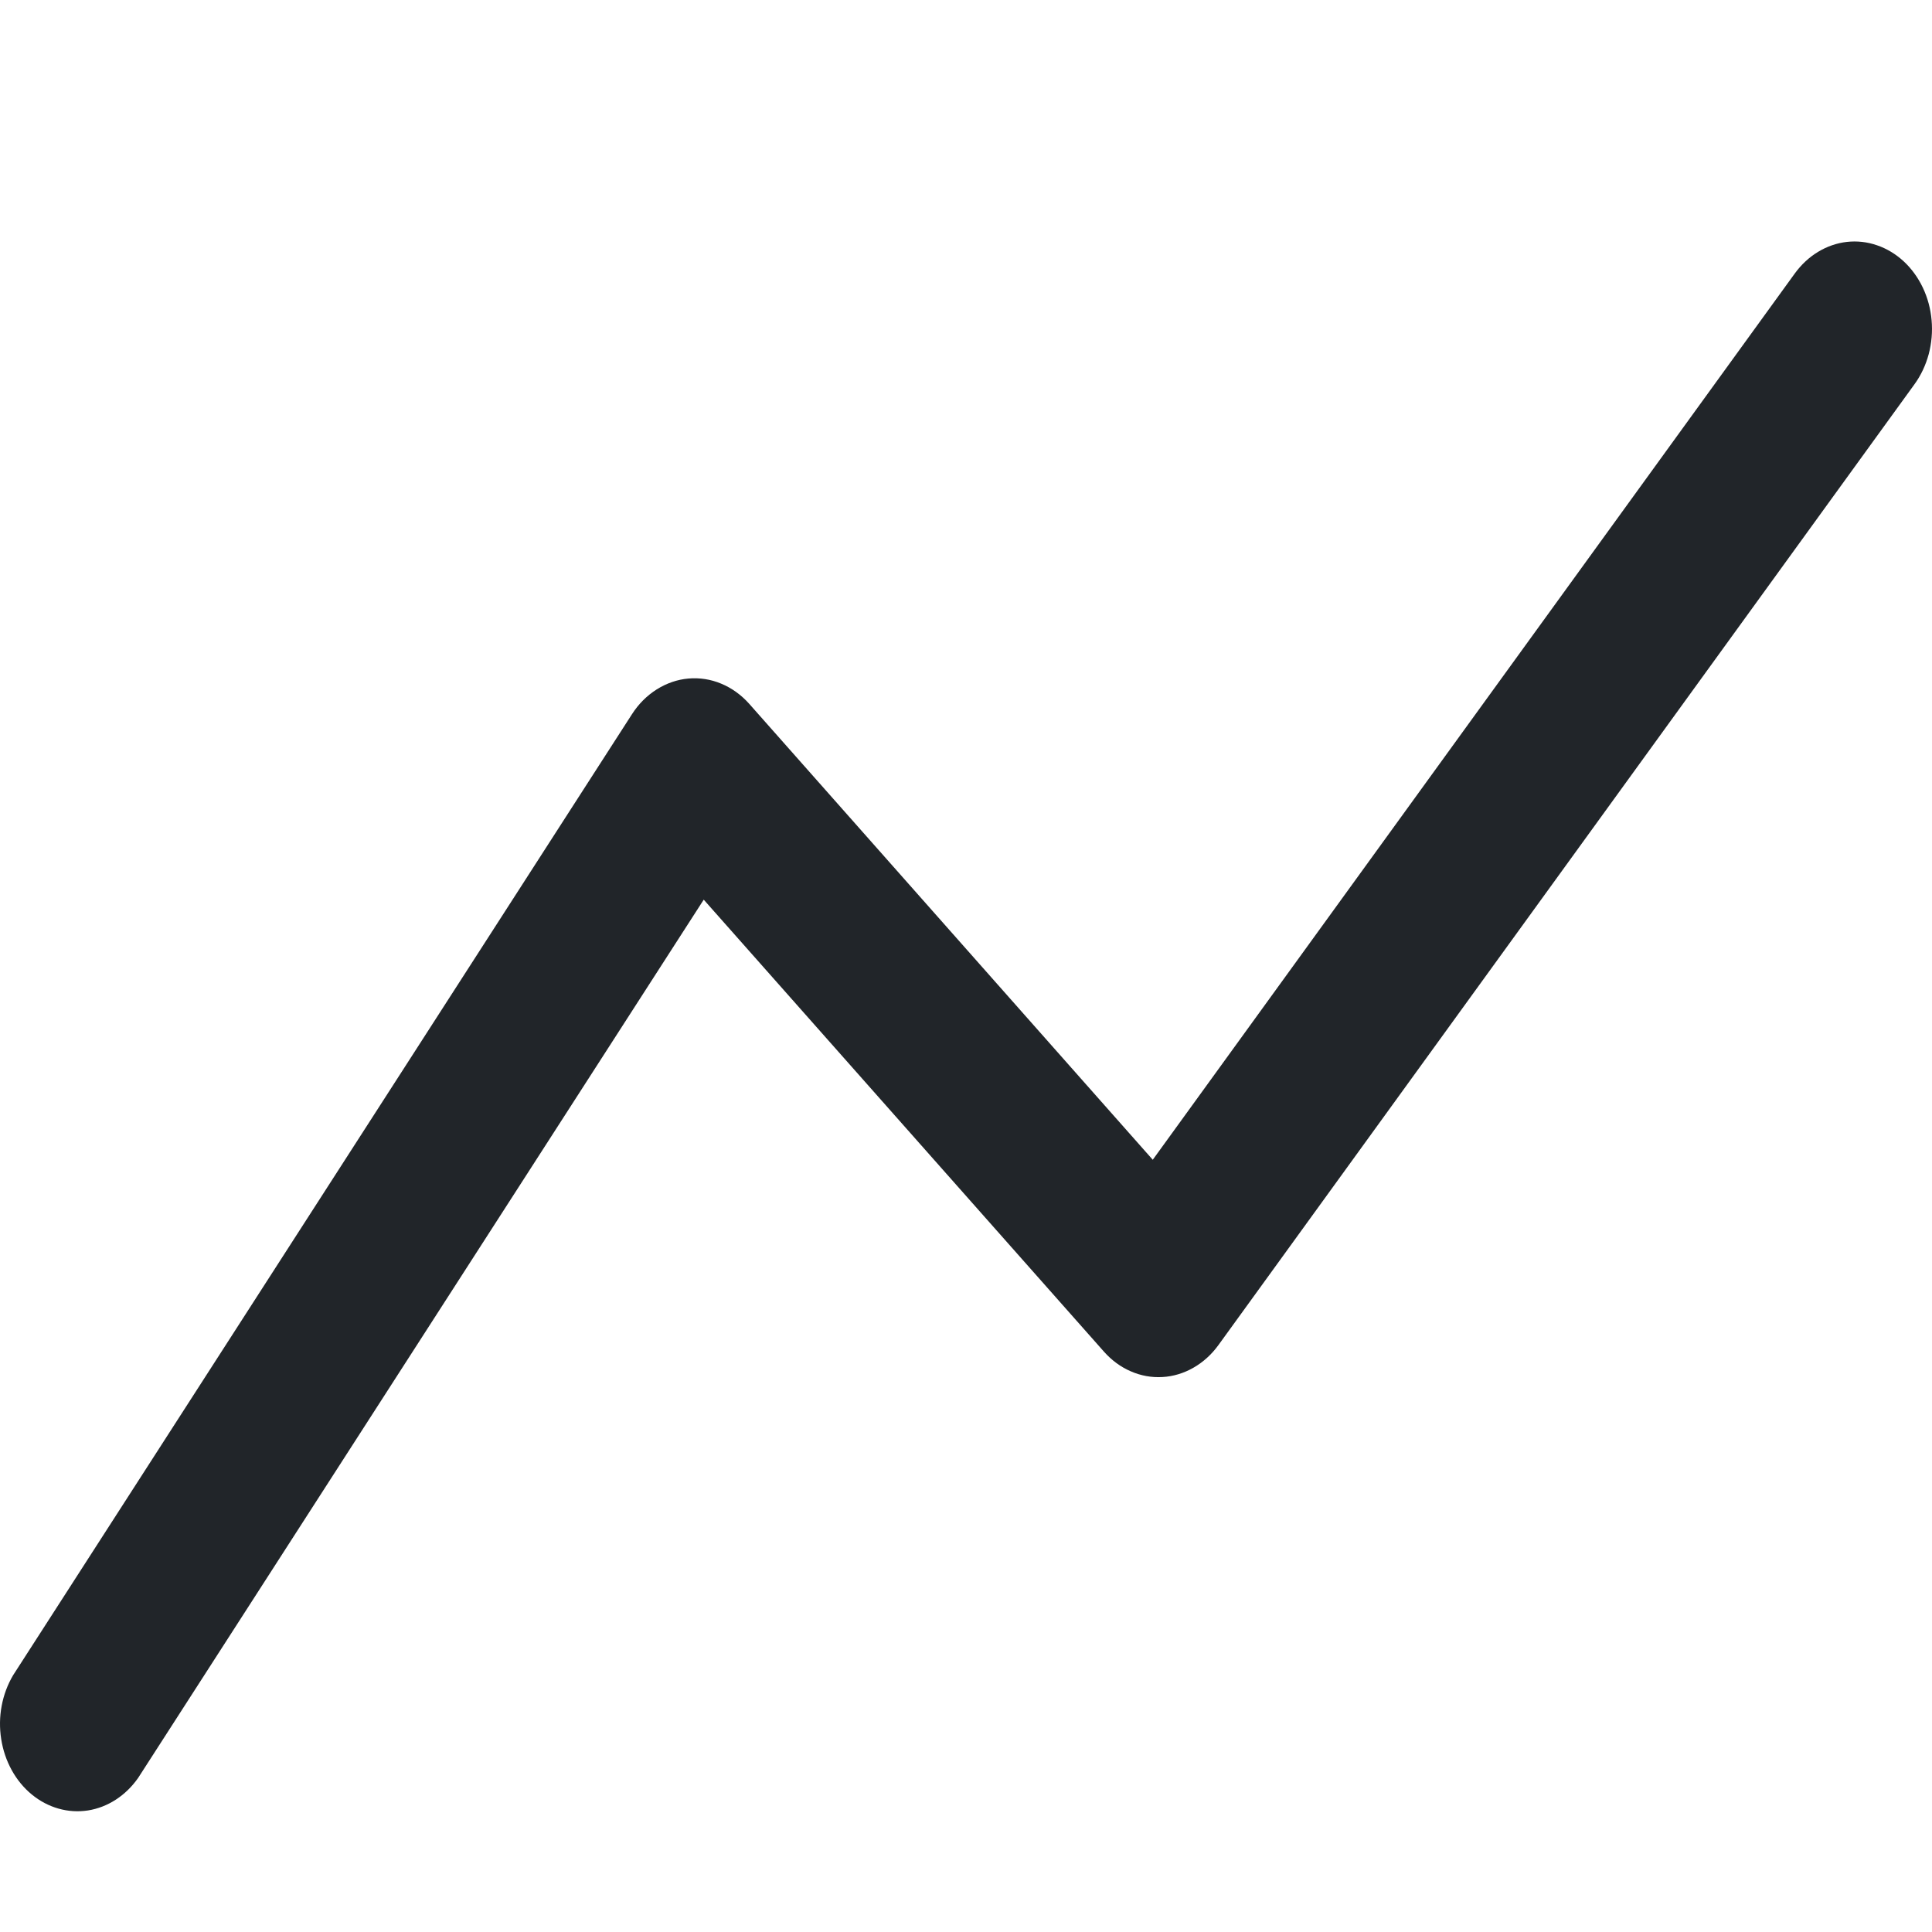 <svg width="24" height="24" viewBox="0 0 24 24" fill="none" xmlns="http://www.w3.org/2000/svg">
<path fill-rule="evenodd" clip-rule="evenodd" d="M23.648 3.246C23.745 3.336 23.826 3.447 23.886 3.573C23.946 3.699 23.983 3.837 23.995 3.978C24.008 4.12 23.995 4.264 23.959 4.4C23.922 4.537 23.862 4.664 23.782 4.774L15.135 16.71C15.05 16.827 14.944 16.923 14.824 16.991C14.705 17.059 14.573 17.099 14.44 17.106C14.306 17.114 14.172 17.09 14.047 17.035C13.921 16.981 13.808 16.897 13.713 16.79L8.742 11.176L1.716 22.086C1.562 22.306 1.339 22.451 1.093 22.49C0.846 22.528 0.596 22.457 0.395 22.292C0.194 22.127 0.058 21.88 0.015 21.604C-0.029 21.327 0.025 21.043 0.163 20.81L7.85 8.873C7.931 8.746 8.036 8.641 8.158 8.564C8.279 8.488 8.413 8.441 8.552 8.429C8.69 8.417 8.829 8.438 8.96 8.493C9.09 8.547 9.208 8.632 9.307 8.743L14.32 14.407L22.295 3.398C22.375 3.288 22.473 3.196 22.584 3.129C22.696 3.061 22.818 3.019 22.943 3.005C23.069 2.991 23.196 3.005 23.317 3.047C23.438 3.088 23.55 3.156 23.648 3.246Z" fill="#212529"/>
</svg>
